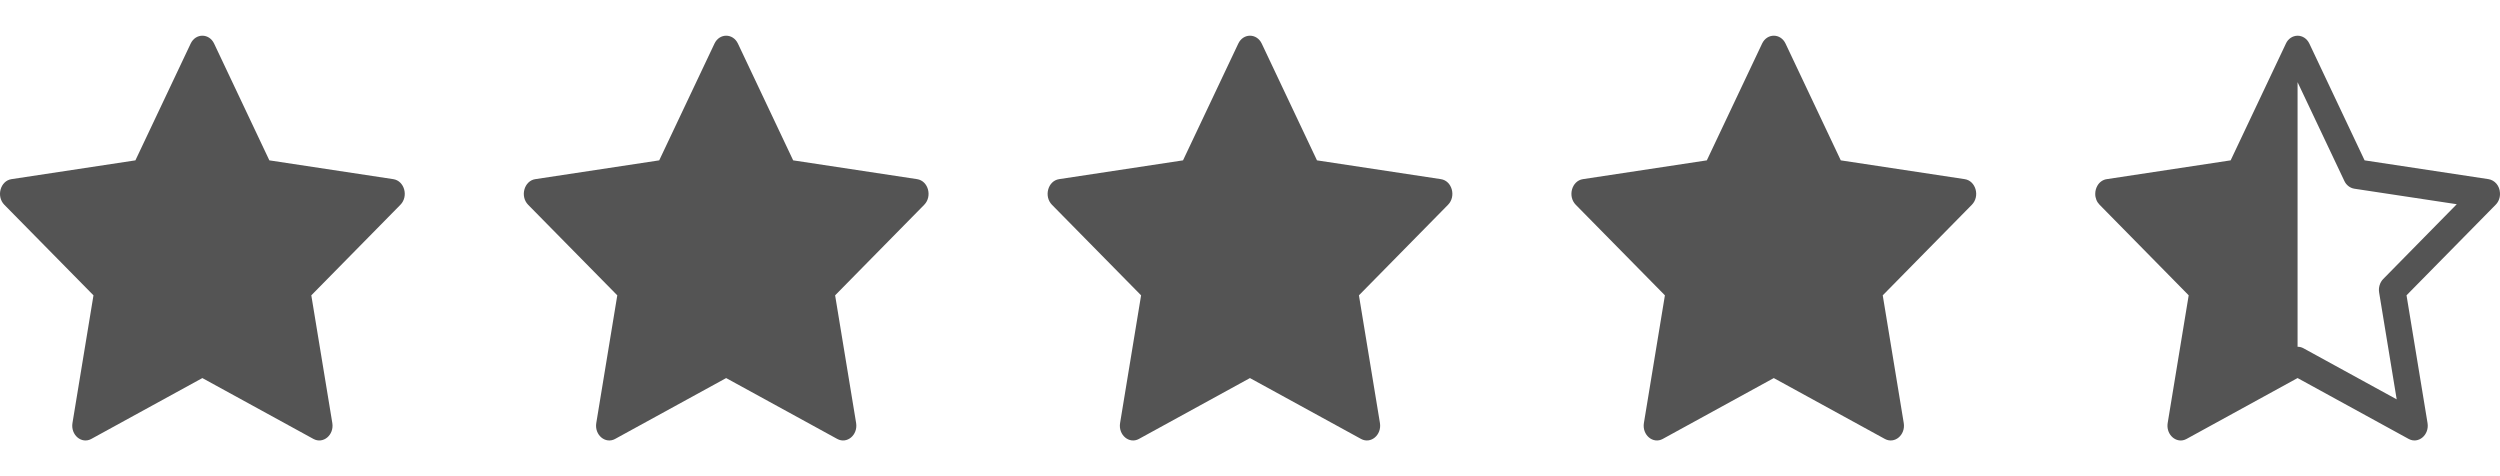 <svg width="105" height="20" viewBox="0 0 105 20" fill="none" xmlns="http://www.w3.org/2000/svg">
<path d="M3.836 18.435C3.426 18.66 2.961 18.267 3.044 17.765L3.926 12.404L0.182 8.601C-0.167 8.245 0.015 7.594 0.483 7.524L5.687 6.735L8.008 1.831C8.217 1.389 8.783 1.389 8.993 1.831L11.313 6.735L16.517 7.524C16.986 7.594 17.168 8.245 16.817 8.601L13.075 12.404L13.957 17.765C14.04 18.267 13.574 18.66 13.164 18.435L8.499 15.879L3.835 18.435H3.836Z" fill="#545454"/>
<path d="M25.836 18.435C25.426 18.66 24.961 18.267 25.044 17.765L25.926 12.404L22.182 8.601C21.833 8.245 22.015 7.594 22.483 7.524L27.687 6.735L30.008 1.831C30.217 1.389 30.783 1.389 30.993 1.831L33.313 6.735L38.517 7.524C38.986 7.594 39.167 8.245 38.817 8.601L35.075 12.404L35.957 17.765C36.039 18.267 35.574 18.66 35.164 18.435L30.498 15.879L25.835 18.435H25.836Z" fill="#545454"/>
<path d="M47.836 18.435C47.426 18.66 46.961 18.267 47.044 17.765L47.926 12.404L44.182 8.601C43.833 8.245 44.014 7.594 44.483 7.524L49.687 6.735L52.008 1.831C52.217 1.389 52.783 1.389 52.993 1.831L55.313 6.735L60.517 7.524C60.986 7.594 61.167 8.245 60.817 8.601L57.075 12.404L57.957 17.765C58.039 18.267 57.574 18.66 57.164 18.435L52.498 15.879L47.835 18.435H47.836Z" fill="#545454"/>
<path d="M69.836 18.435C69.426 18.66 68.961 18.267 69.044 17.765L69.926 12.404L66.182 8.601C65.833 8.245 66.014 7.594 66.483 7.524L71.687 6.735L74.008 1.831C74.217 1.389 74.783 1.389 74.993 1.831L77.313 6.735L82.517 7.524C82.986 7.594 83.168 8.245 82.817 8.601L79.075 12.404L79.957 17.765C80.04 18.267 79.574 18.66 79.164 18.435L74.499 15.879L69.835 18.435H69.836Z" fill="#545454"/>
<path d="M93.687 6.735L96.008 1.831C96.052 1.732 96.122 1.649 96.209 1.59C96.295 1.532 96.396 1.501 96.498 1.5C96.693 1.5 96.887 1.61 96.993 1.831L99.313 6.735L104.517 7.524C104.646 7.545 104.765 7.614 104.853 7.718C104.94 7.823 104.992 7.956 104.998 8.096C105.005 8.189 104.993 8.283 104.962 8.37C104.93 8.457 104.881 8.536 104.817 8.6L101.074 12.403L101.956 17.764C102.039 18.266 101.574 18.659 101.164 18.435L96.498 15.878L91.835 18.435C91.787 18.462 91.734 18.481 91.68 18.492C91.317 18.56 90.971 18.204 91.043 17.764L91.925 12.403L88.183 8.6C88.125 8.541 88.078 8.471 88.047 8.392C88.016 8.313 87.999 8.229 88 8.143C88 8.023 88.031 7.904 88.09 7.801C88.132 7.726 88.189 7.663 88.257 7.615C88.325 7.567 88.403 7.535 88.483 7.524L93.687 6.735ZM96.498 14.564C96.584 14.563 96.669 14.585 96.745 14.627L100.661 16.773L99.924 12.289C99.906 12.186 99.913 12.08 99.943 11.98C99.973 11.88 100.025 11.79 100.096 11.717L103.184 8.577L98.879 7.925C98.79 7.91 98.706 7.873 98.633 7.816C98.56 7.759 98.501 7.685 98.462 7.598L96.499 3.453L96.498 3.456V14.562V14.564Z" fill="#545454"/>
</svg>
